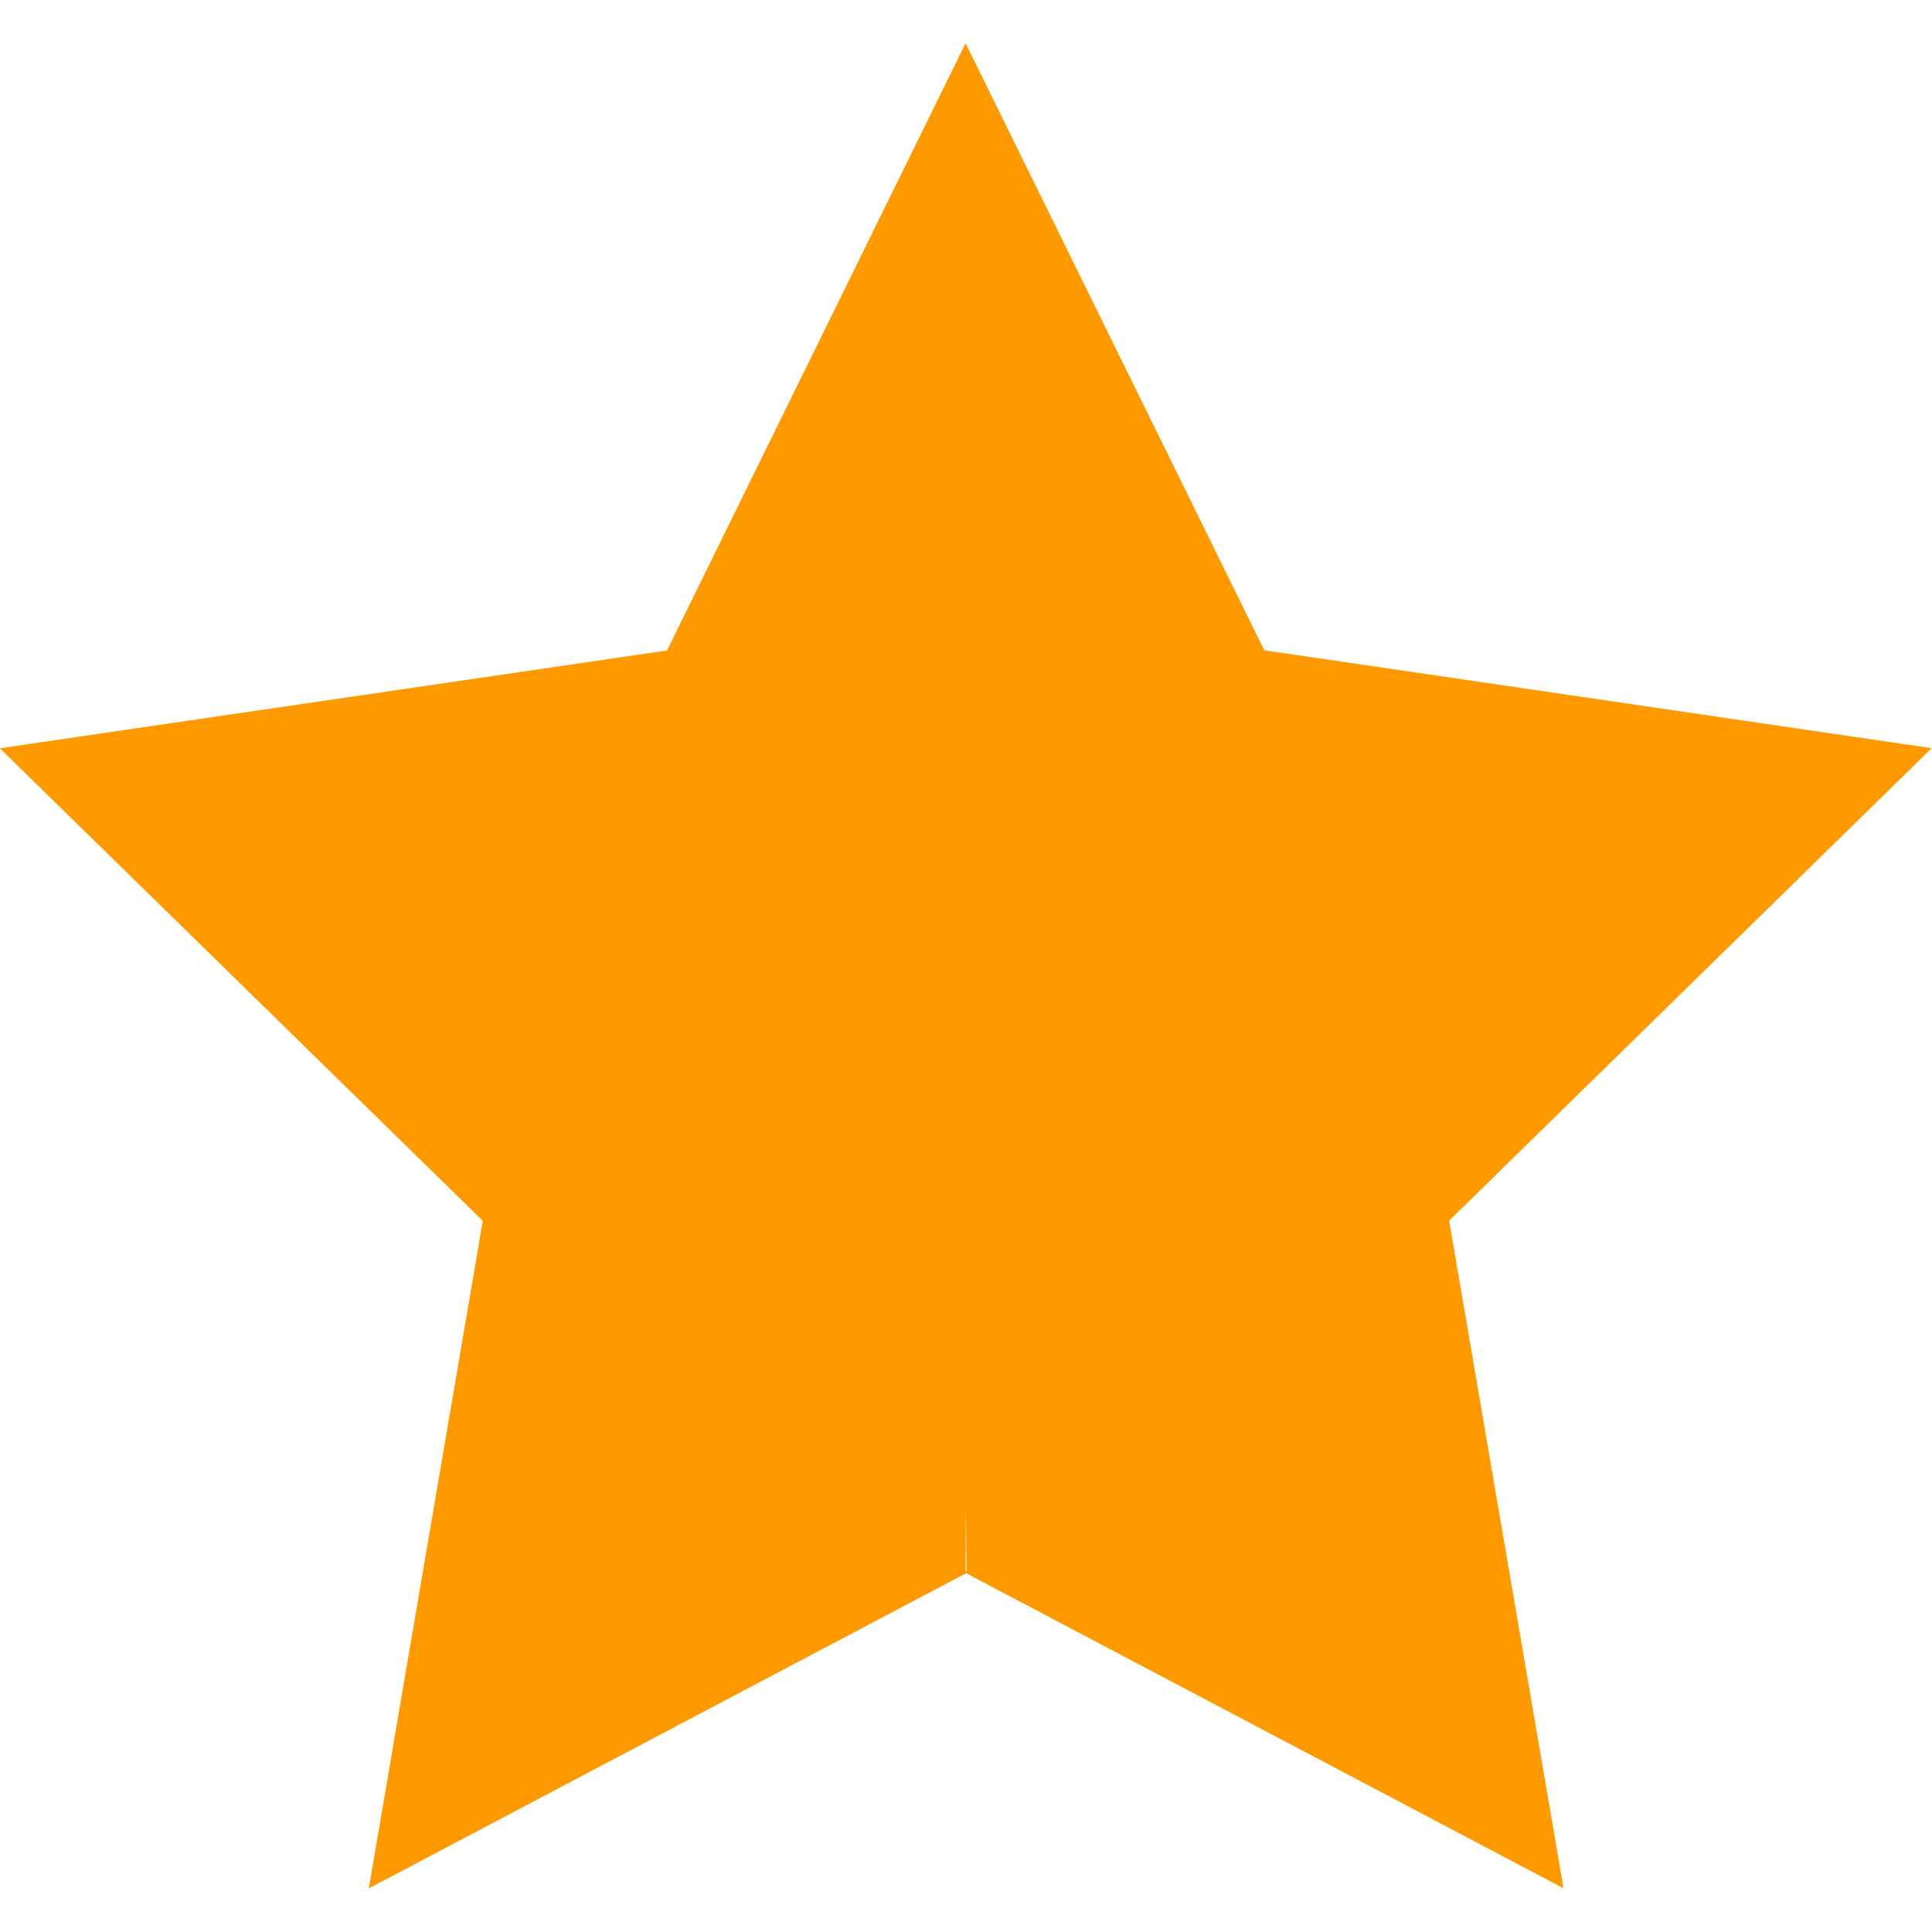 <svg xmlns="http://www.w3.org/2000/svg" width="18" height="18" viewBox="0 0 16.483 15.738">
  <path id="パス_6096" data-name="パス 6096" d="M827.009,142.23a.334.334,0,0,1,.163.04l4.272,2.253-.818-4.774a.348.348,0,0,1,.1-.308l3.453-3.381-4.773-.7a.354.354,0,0,1-.262-.187l-2.137-4.343-2.135,4.343a.343.343,0,0,1-.259.188l-4.774.7,3.455,3.381a.347.347,0,0,1,.1.308l-.815,4.774,4.27-2.253a.333.333,0,0,1,.159-.04" transform="translate(-818.769 -129.701)" fill="#f90" stroke="#f90" stroke-width="1"/>
</svg>
